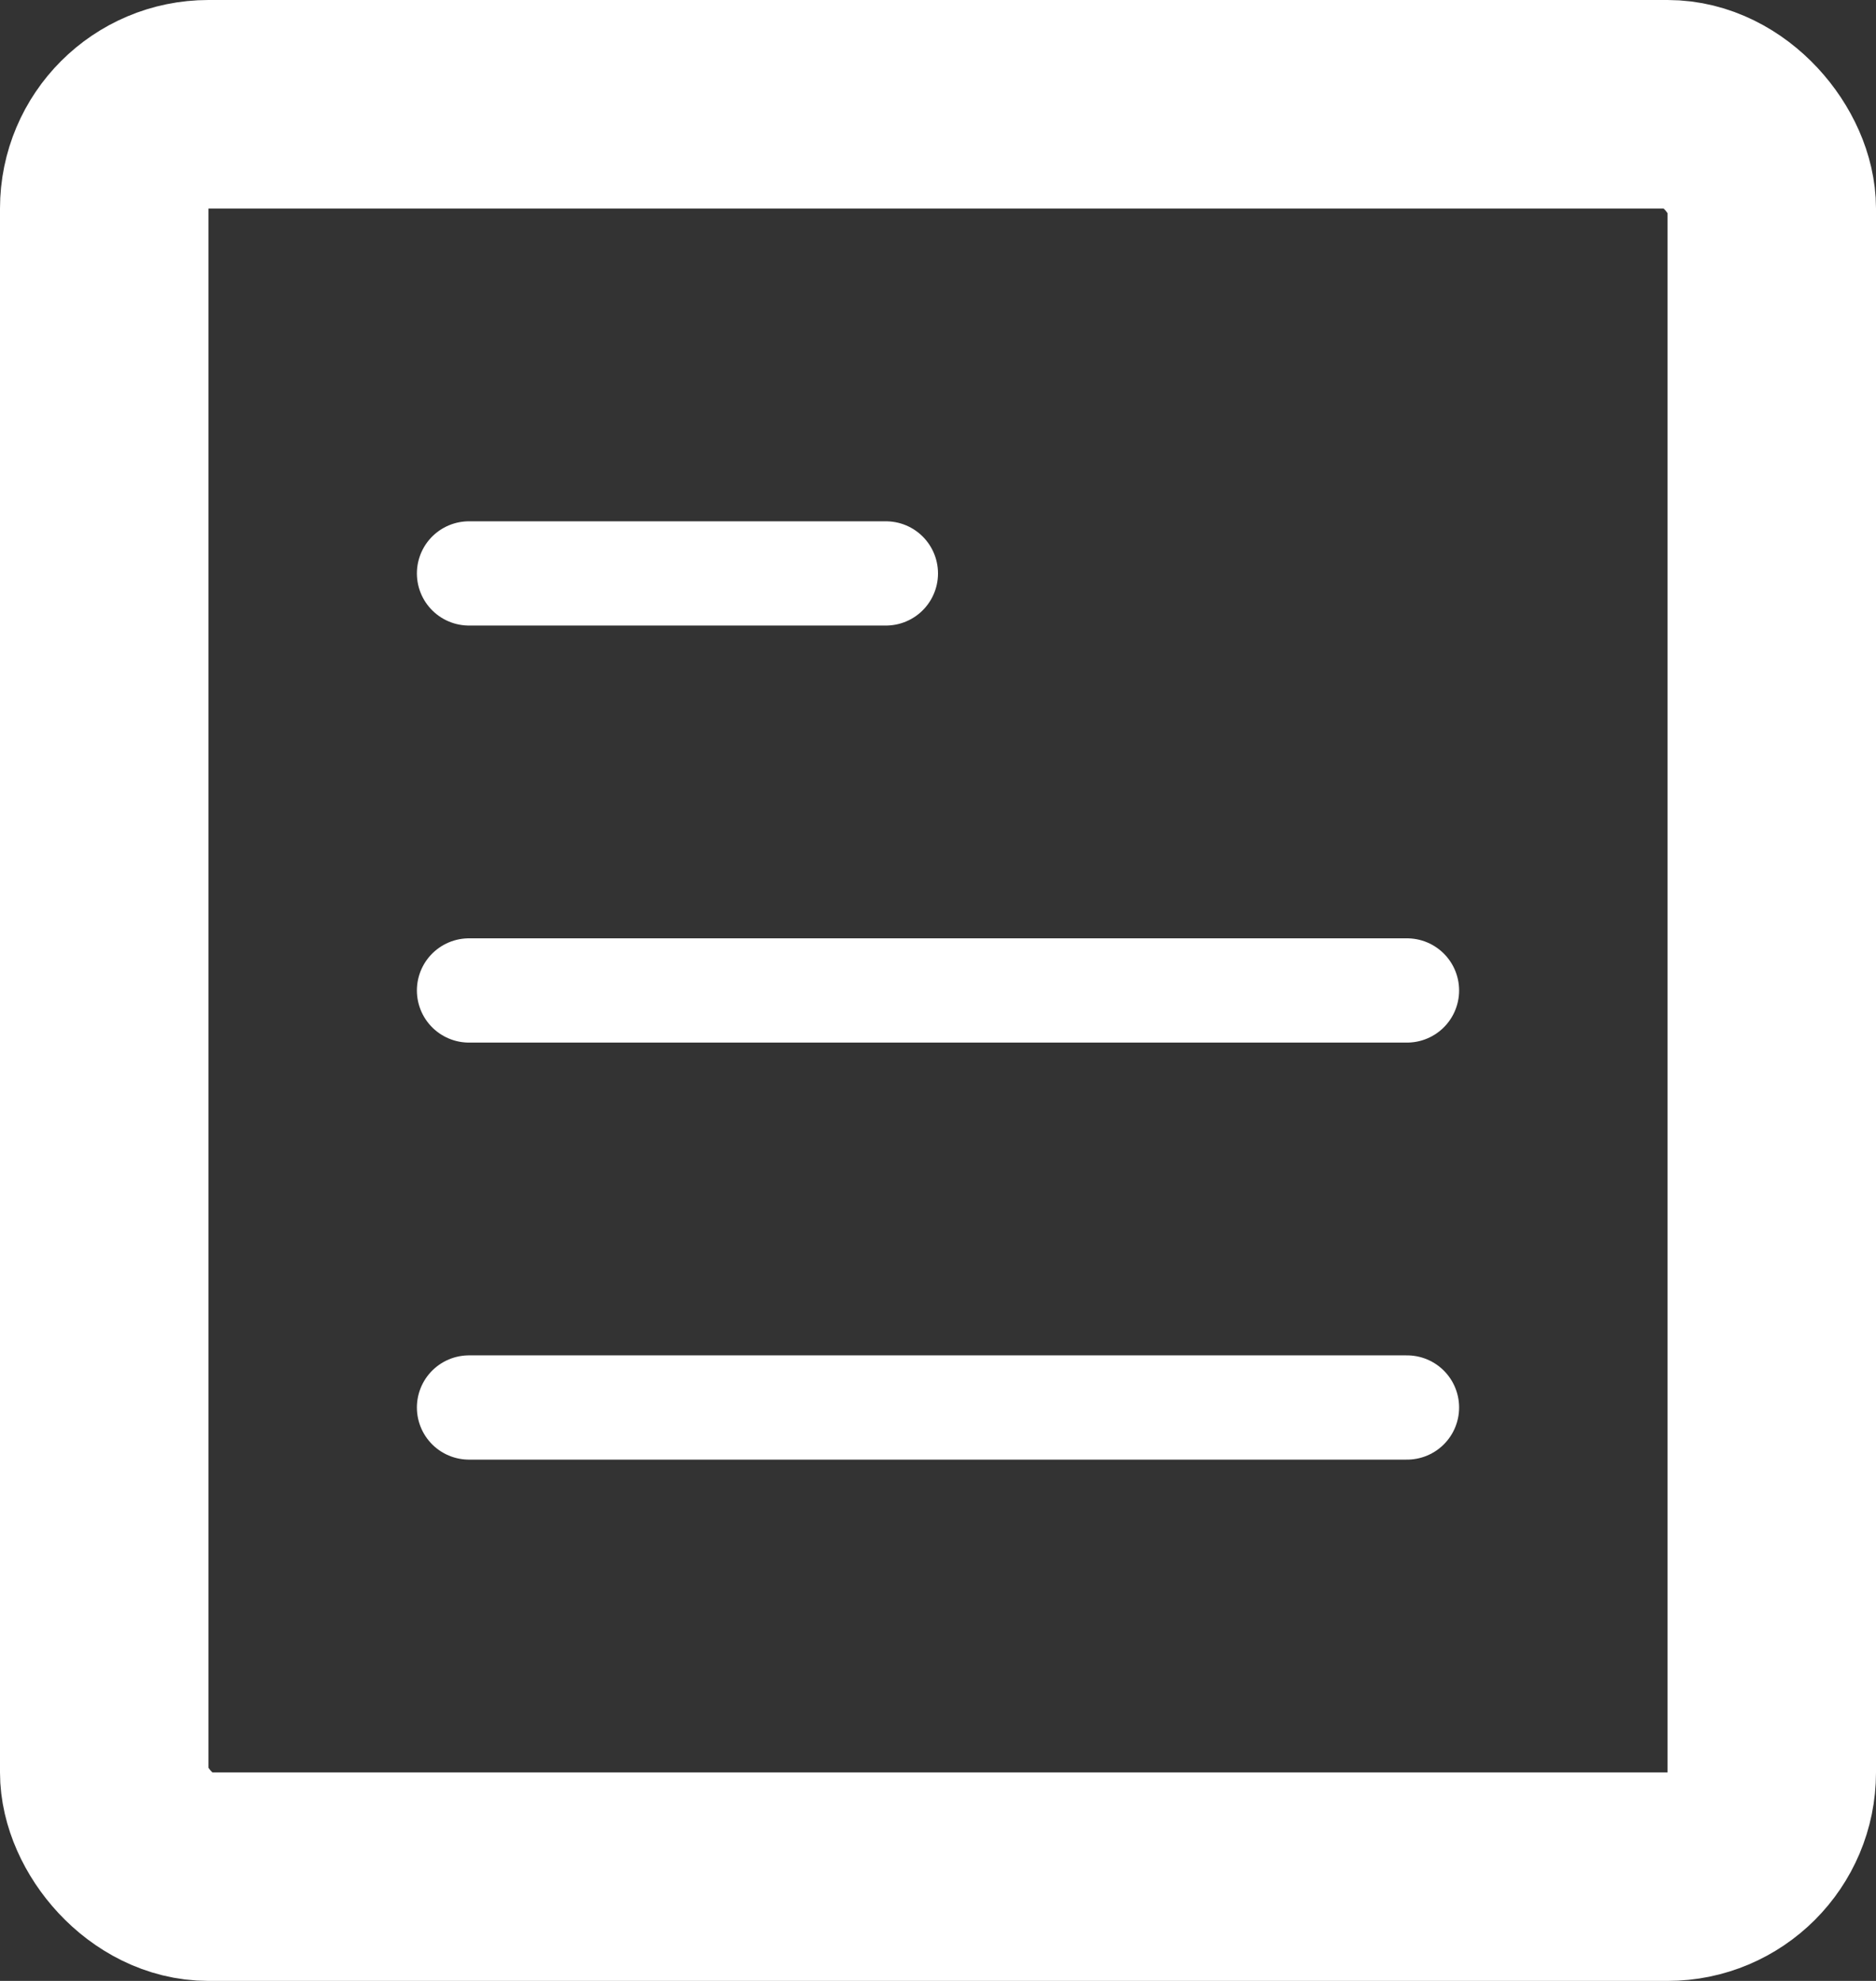 <svg width="18" height="19" viewBox="0 0 18 19" fill="none" xmlns="http://www.w3.org/2000/svg">
<rect x="0" y="0" width="18" height="19" fill="#333333" stroke="none"/>
<rect x="1" y="1" width="16" height="17" rx="1" stroke="white" stroke-width="2"/>
<line x1="4.5" y1="5.5" x2="8.5" y2="5.5" stroke="white" stroke-linecap="round"/>
<line x1="4.5" y1="9.5" x2="13.5" y2="9.5" stroke="white" stroke-linecap="round"/>
<line x1="4.5" y1="13.5" x2="13.5" y2="13.5" stroke="white" stroke-linecap="round"/>
</svg>
